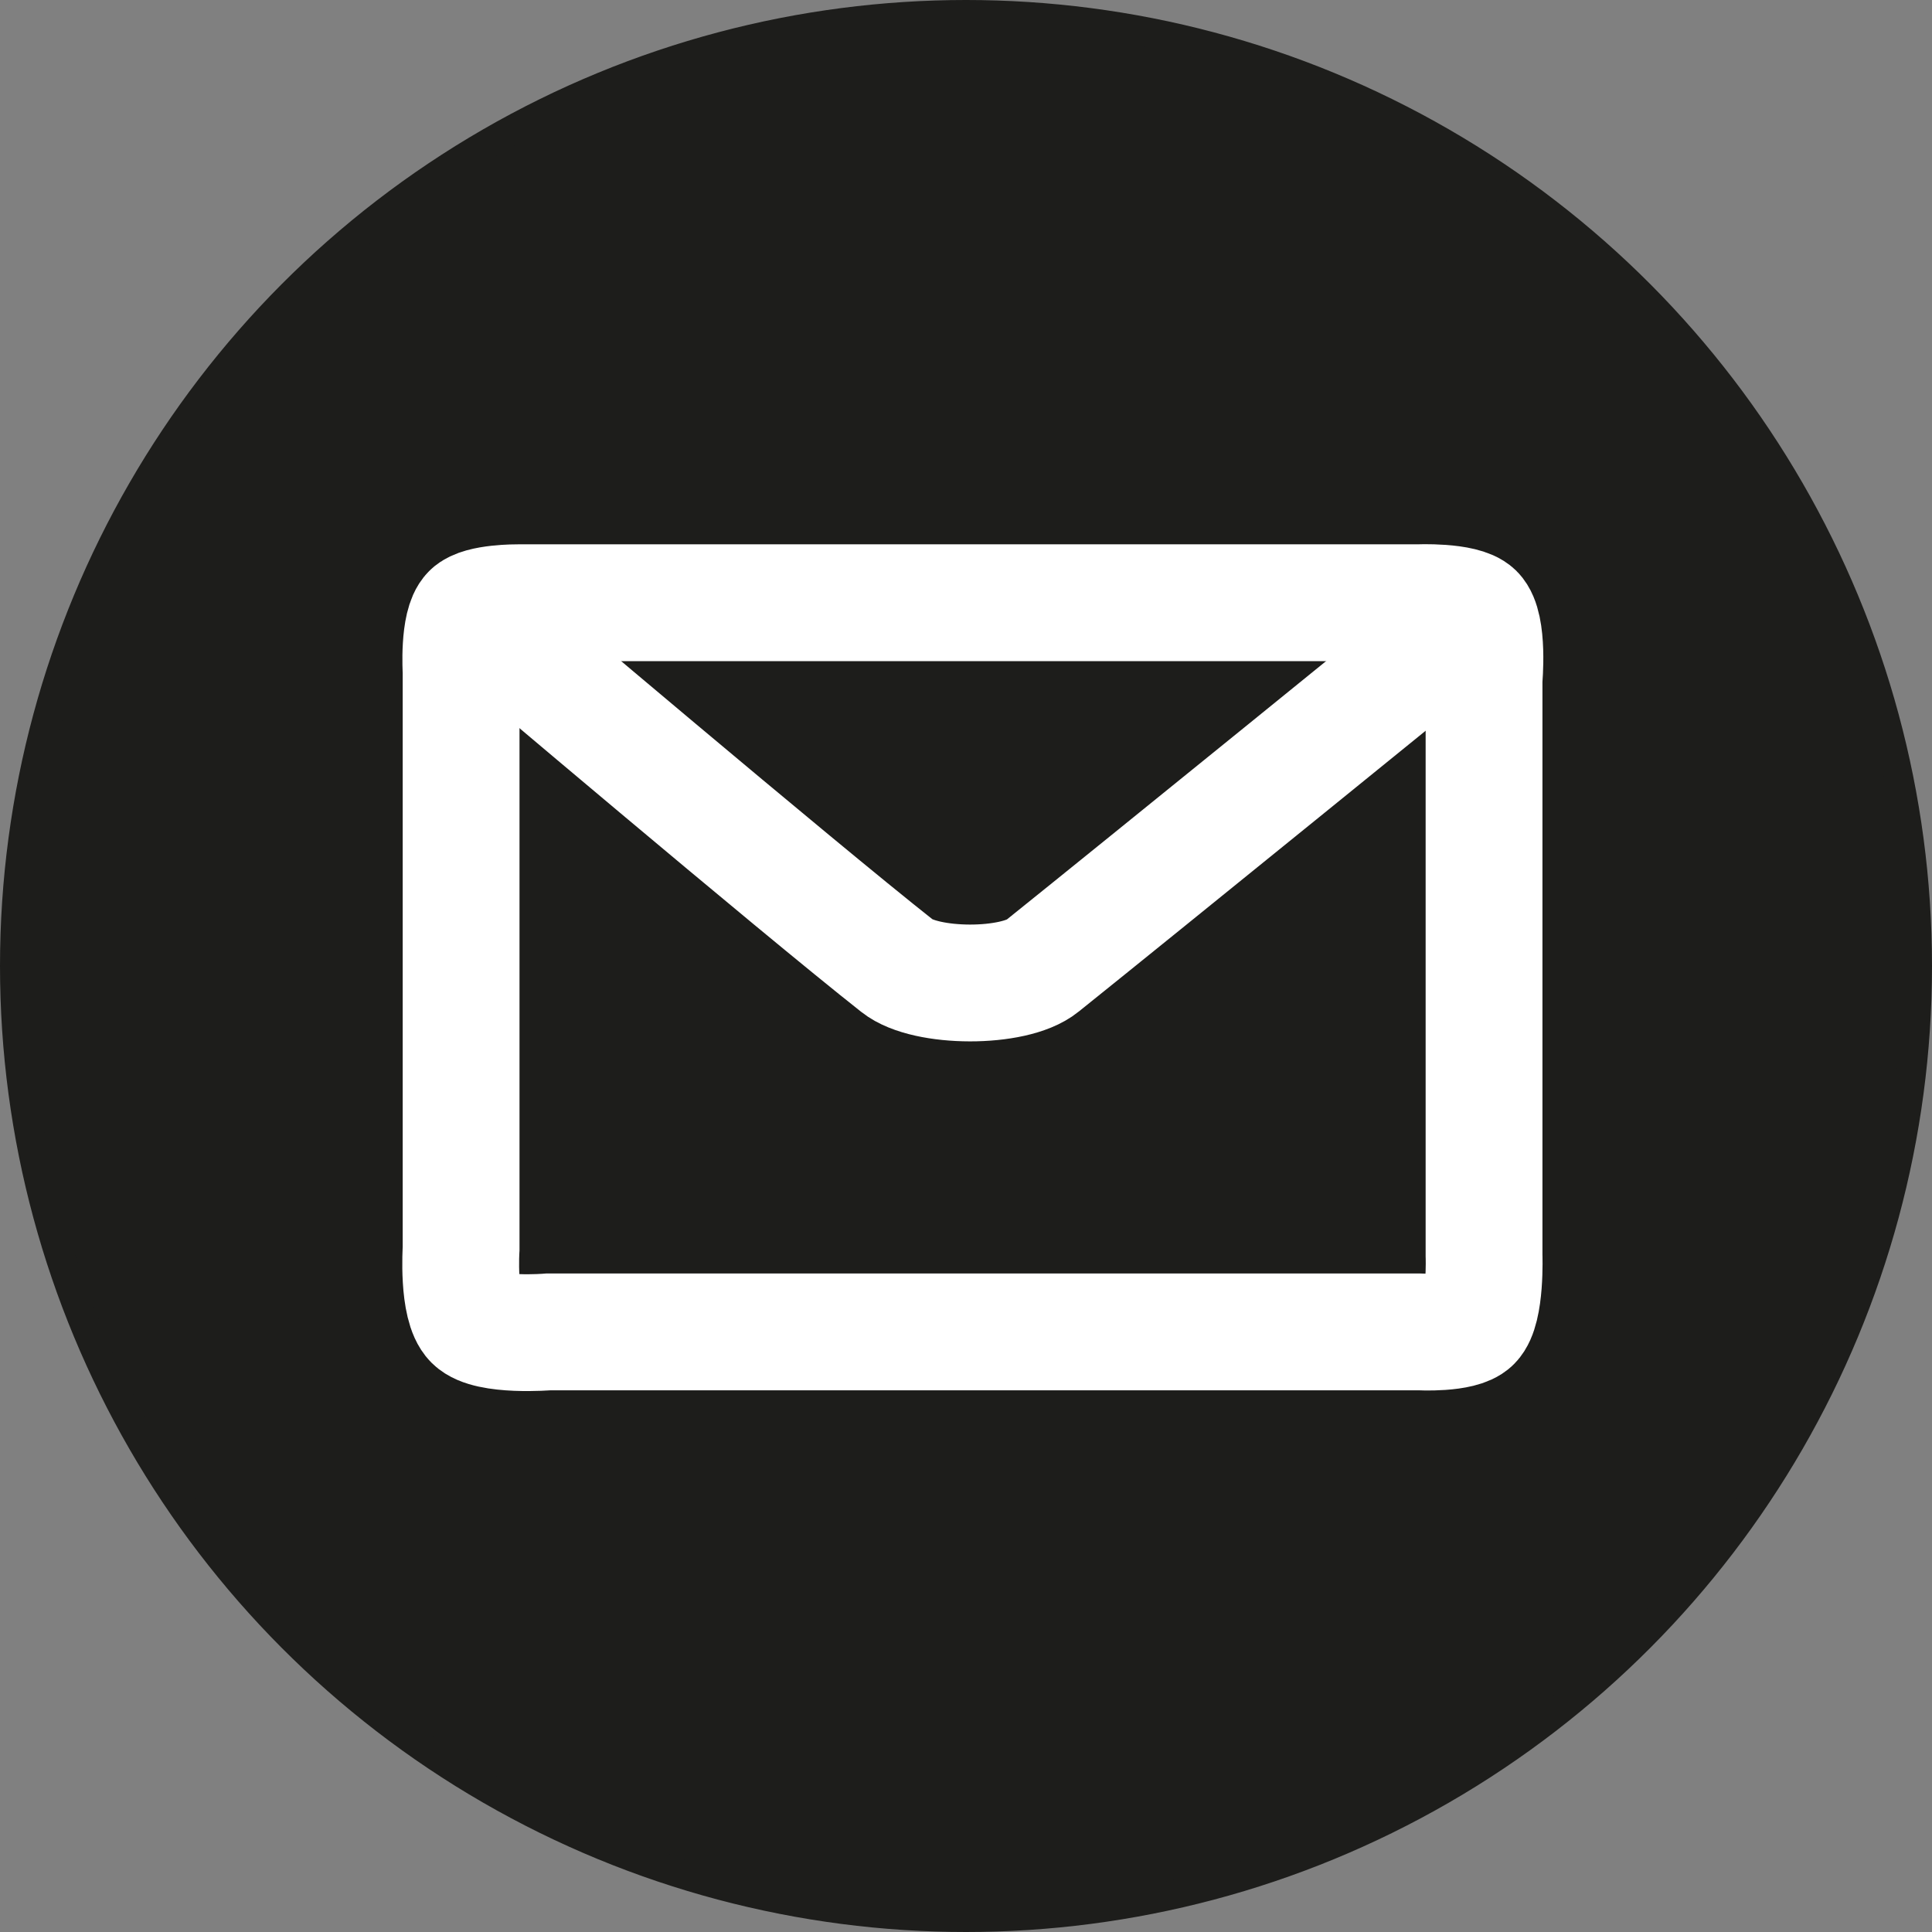 <?xml version="1.0" encoding="UTF-8"?>
<svg id="Calque_2" data-name="Calque 2" xmlns="http://www.w3.org/2000/svg" viewBox="0 0 66.16 66.16">
  <rect x="0" y="0" width="66.16" height="66.16" fill="#808080" stroke="none"/>
  <defs>
    <style>
      .cls-1 {
        fill: none;
        stroke: #fff;
        stroke-width: 4px;
      }

      .cls-1, .cls-2 {
        stroke-miterlimit: 10;
      }

      .cls-2 {
        fill: #1d1d1b;
        stroke: #1d1d1b;
      }
    </style>
  </defs>
  <g id="Calque_2-2" data-name="Calque 2">
    <g>
      <circle class="cls-2" cx="33.08" cy="33.08" r="32.58"/>
      <path class="cls-1" d="M15.79,22.99s-.1-1.6.32-2.02c.34-.34,1.62-.33,1.62-.33h30.8s1.58-.07,1.99.33c.47.47.3,2.3.3,2.3v19.72s.07,1.85-.39,2.31c-.39.39-1.84.31-1.84.31h-29.81s-2.06.17-2.59-.36-.4-2.49-.4-2.49v-19.78Z"/>
      <path class="cls-1" d="M16.94,21.6s10.29,8.72,13.79,11.48c.97.77,4,.78,4.96,0,3.44-2.76,13.88-11.24,13.88-11.24"/>
    </g>
  </g>
</svg>